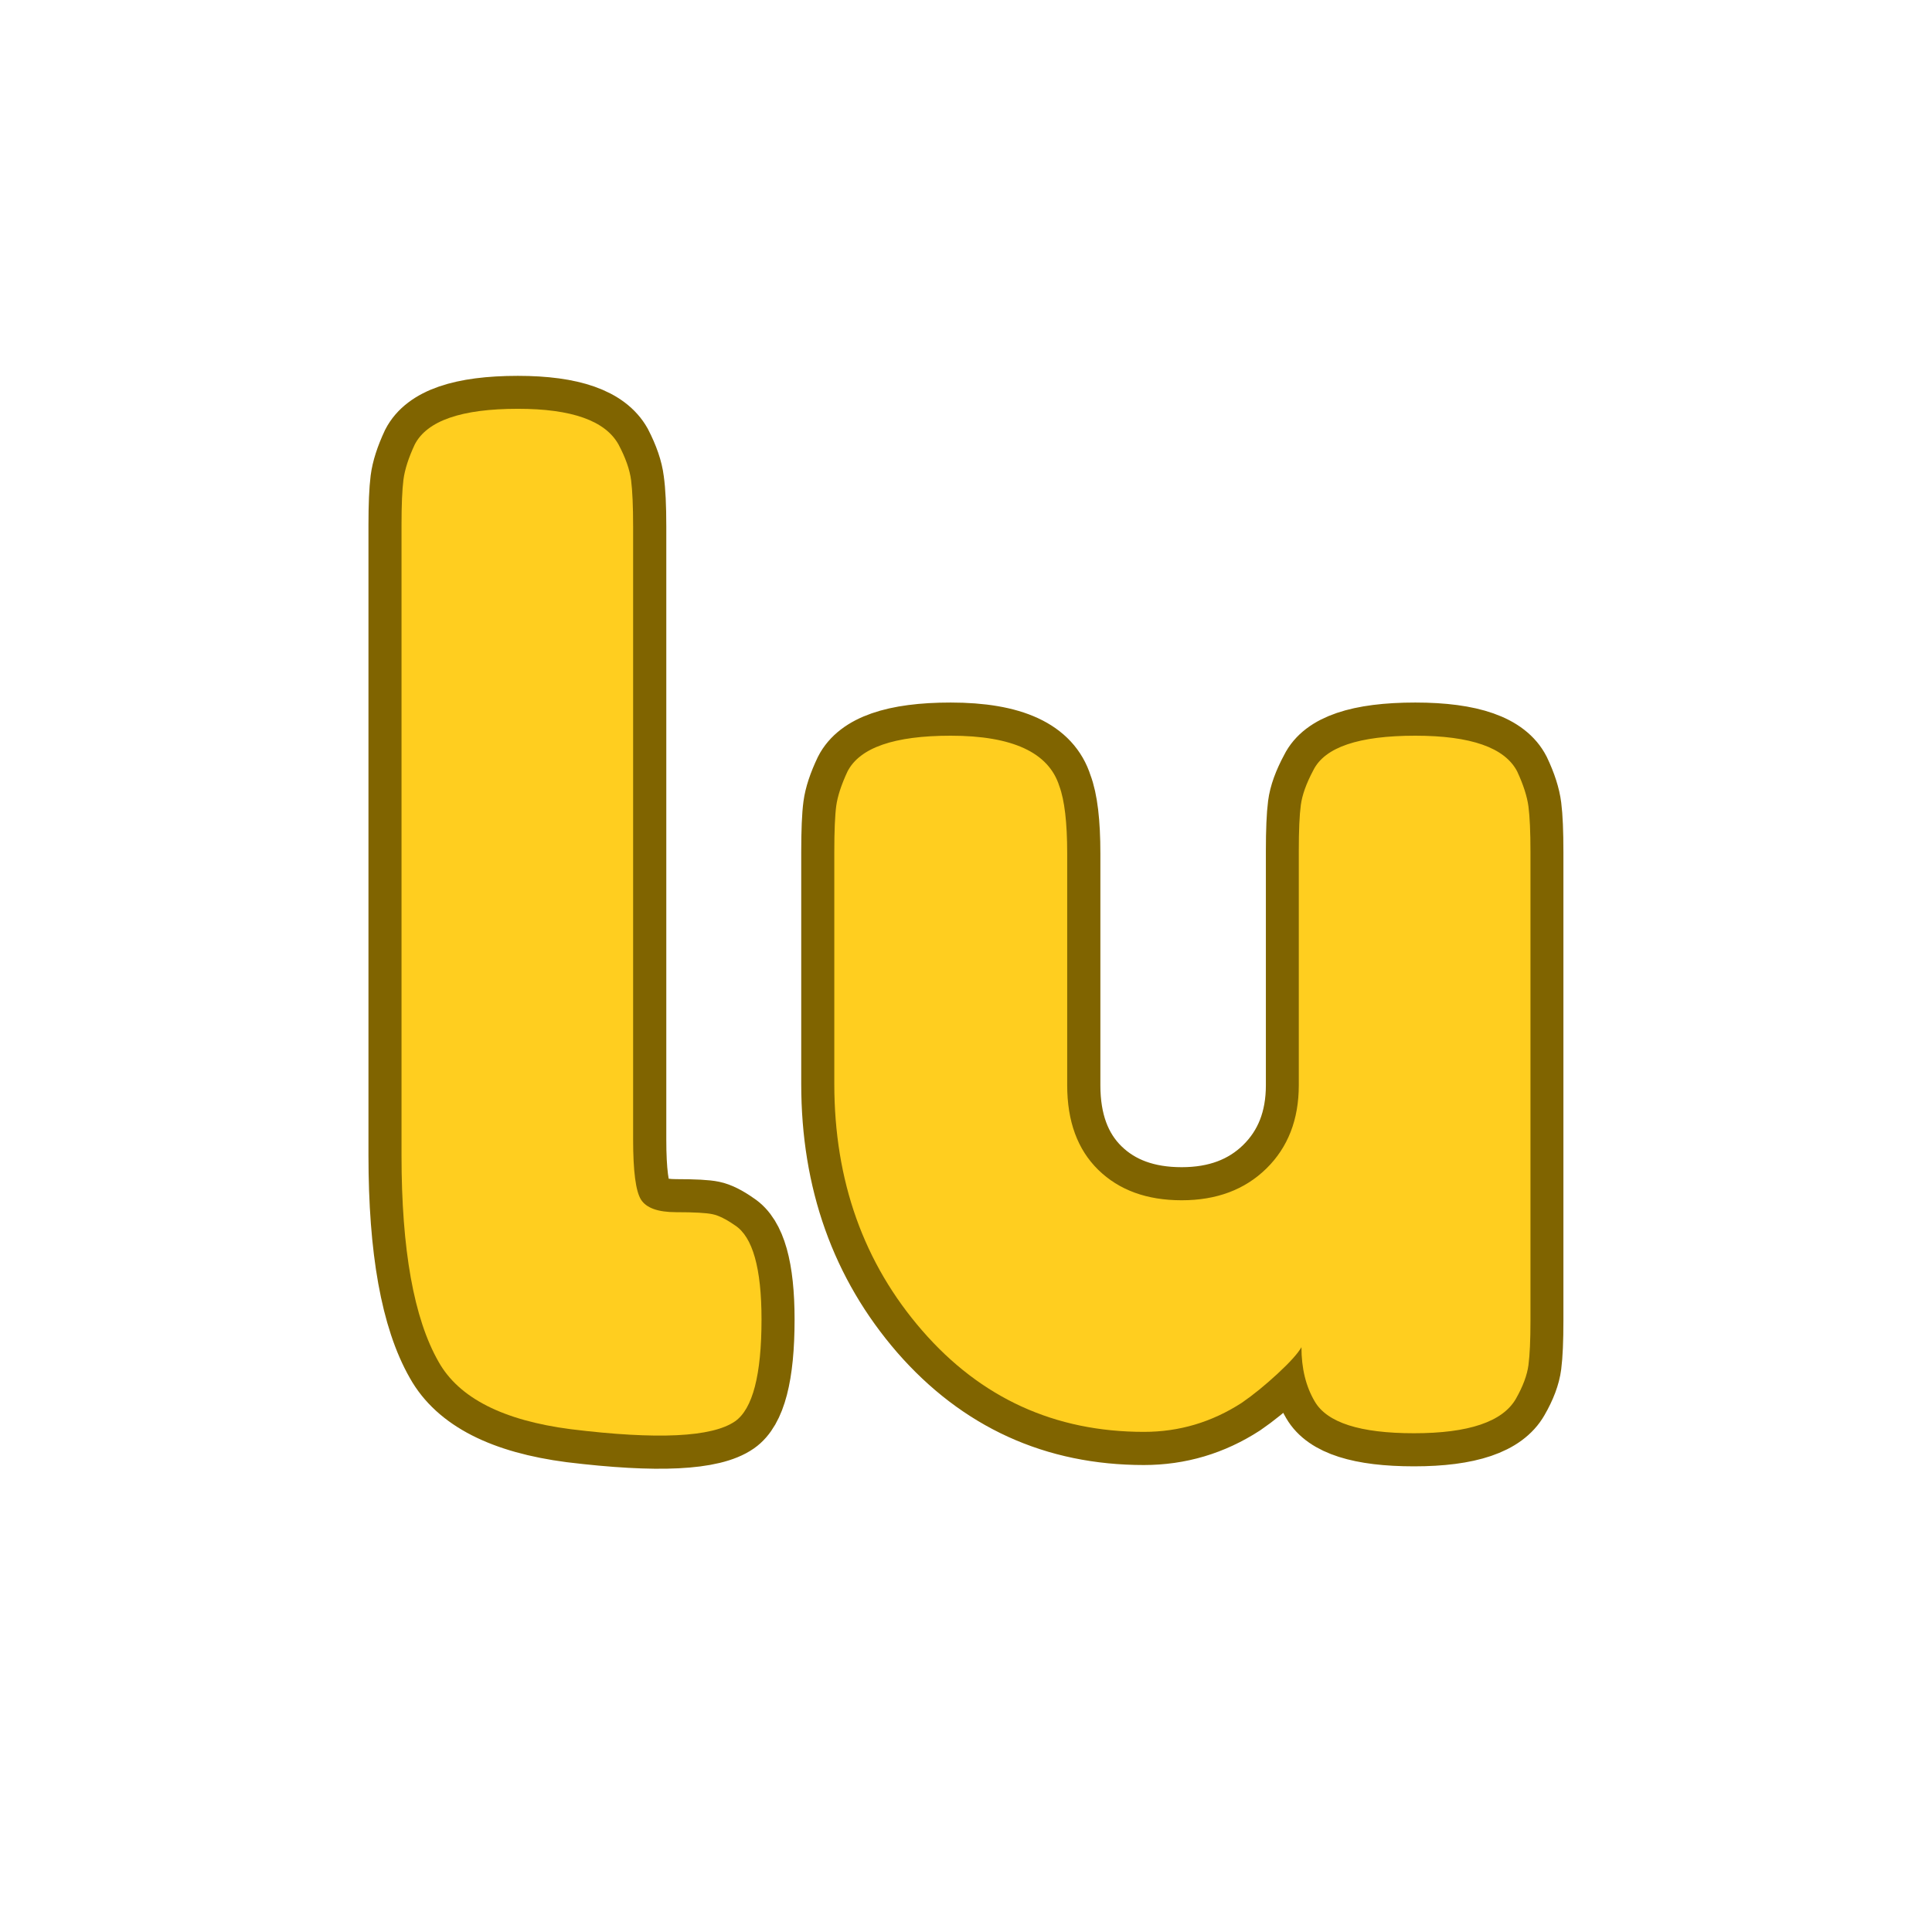 <svg xmlns="http://www.w3.org/2000/svg" xmlns:xlink="http://www.w3.org/1999/xlink" width="500" zoomAndPan="magnify" viewBox="0 0 375 375" height="500" preserveAspectRatio="xMidYMid meet" version="1.0"><defs><g/></defs><path stroke-linecap="butt" transform="matrix(0.75, 0, 0, 0.75, -36.608, 3.941)" fill="none" stroke-linejoin="miter" d="M 152.732 130.683 C 152.732 125.444 152.899 121.516 153.232 118.891 C 153.566 116.272 154.54 113.235 156.159 109.777 C 159.336 103.647 168.227 100.579 182.836 100.579 C 196.769 100.579 205.467 103.647 208.925 109.777 C 210.706 113.235 211.769 116.329 212.102 119.063 C 212.493 121.793 212.685 125.777 212.685 131.022 L 212.685 289.652 C 212.685 297.85 213.357 303.032 214.696 305.204 C 216.086 307.381 219.128 308.47 223.81 308.47 C 228.493 308.47 231.612 308.636 233.175 308.97 C 234.79 309.303 236.743 310.277 239.029 311.897 C 243.602 314.85 245.883 322.964 245.883 336.23 C 245.883 350.615 243.602 359.391 239.029 362.574 C 233.118 366.699 218.961 367.391 196.55 364.662 C 178.987 362.376 167.586 356.553 162.347 347.183 C 155.935 335.98 152.732 318.168 152.732 293.751 Z M 344.847 365.329 C 321.821 365.329 302.701 356.605 287.477 339.157 C 272.316 321.652 264.732 300.355 264.732 275.266 L 264.732 215.313 C 264.732 209.793 264.899 205.777 265.237 203.272 C 265.571 200.761 266.545 197.808 268.165 194.407 C 271.342 188.22 280.232 185.126 294.836 185.126 C 310.836 185.126 320.201 189.47 322.935 198.168 C 324.331 201.793 325.024 207.615 325.024 215.647 L 325.024 275.605 C 325.024 284.97 327.701 292.272 333.055 297.511 C 338.404 302.751 345.597 305.376 354.628 305.376 C 363.659 305.376 370.961 302.641 376.54 297.178 C 382.17 291.657 384.982 284.47 384.982 275.605 L 384.982 214.975 C 384.982 209.683 385.149 205.725 385.488 203.1 C 385.821 200.48 386.909 197.47 388.748 194.069 C 391.701 188.105 400.482 185.126 415.086 185.126 C 429.472 185.126 438.253 188.22 441.43 194.407 C 443.045 197.808 444.024 200.845 444.357 203.522 C 444.691 206.141 444.857 210.069 444.857 215.313 L 444.857 336.563 C 444.857 341.584 444.691 345.402 444.357 348.022 C 444.024 350.641 442.935 353.543 441.097 356.72 C 437.696 362.683 428.915 365.668 414.753 365.668 C 400.816 365.668 392.258 362.933 389.081 357.47 C 386.795 353.569 385.654 348.886 385.654 343.423 C 384.706 344.985 382.644 347.266 379.467 350.277 C 376.284 353.235 373.191 355.74 370.18 357.803 C 362.435 362.824 353.987 365.329 344.847 365.329 Z M 344.847 365.329 " stroke="#806400" stroke-width="17.126" stroke-opacity="1" stroke-miterlimit="4"/><g fill="#ffce1f" fill-opacity="1"><g transform="translate(67.654, 278.441)"><g><path d="M 10.281 -176.484 C 10.281 -180.422 10.406 -183.375 10.656 -185.344 C 10.914 -187.312 11.645 -189.582 12.844 -192.156 C 15.238 -196.781 21.914 -199.094 32.875 -199.094 C 43.32 -199.094 49.832 -196.781 52.406 -192.156 C 53.77 -189.582 54.582 -187.27 54.844 -185.219 C 55.102 -183.164 55.234 -180.172 55.234 -176.234 L 55.234 -57.281 C 55.234 -51.113 55.742 -47.219 56.766 -45.594 C 57.797 -43.969 60.066 -43.156 63.578 -43.156 C 67.086 -43.156 69.441 -43.023 70.641 -42.766 C 71.836 -42.516 73.297 -41.789 75.016 -40.594 C 78.441 -38.363 80.156 -32.281 80.156 -22.344 C 80.156 -11.562 78.441 -4.969 75.016 -2.562 C 70.555 0.52 59.938 1.031 43.156 -1.031 C 29.969 -2.738 21.406 -7.102 17.469 -14.125 C 12.676 -22.52 10.281 -35.879 10.281 -54.203 Z M 10.281 -176.484 "/></g></g></g><g fill="#ffce1f" fill-opacity="1"><g transform="translate(151.657, 278.441)"><g><path d="M 70.391 -0.516 C 53.086 -0.516 38.742 -7.062 27.359 -20.156 C 15.973 -33.258 10.281 -49.234 10.281 -68.078 L 10.281 -113.031 C 10.281 -117.145 10.406 -120.141 10.656 -122.016 C 10.914 -123.898 11.645 -126.129 12.844 -128.703 C 15.238 -133.328 21.914 -135.641 32.875 -135.641 C 44.863 -135.641 51.891 -132.383 53.953 -125.875 C 54.973 -123.133 55.484 -118.77 55.484 -112.781 L 55.484 -67.812 C 55.484 -60.789 57.492 -55.312 61.516 -51.375 C 65.547 -47.438 70.941 -45.469 77.703 -45.469 C 84.473 -45.469 89.953 -47.52 94.141 -51.625 C 98.336 -55.738 100.438 -61.133 100.438 -67.812 L 100.438 -113.281 C 100.438 -117.227 100.566 -120.188 100.828 -122.156 C 101.086 -124.125 101.898 -126.391 103.266 -128.953 C 105.492 -133.41 112.086 -135.641 123.047 -135.641 C 133.836 -135.641 140.43 -133.328 142.828 -128.703 C 144.023 -126.129 144.754 -123.859 145.016 -121.891 C 145.273 -119.922 145.406 -116.969 145.406 -113.031 L 145.406 -22.094 C 145.406 -18.32 145.273 -15.453 145.016 -13.484 C 144.754 -11.516 143.941 -9.332 142.578 -6.938 C 140.004 -2.477 133.41 -0.25 122.797 -0.25 C 112.348 -0.25 105.926 -2.305 103.531 -6.422 C 101.812 -9.336 100.953 -12.848 100.953 -16.953 C 100.273 -15.754 98.734 -14.039 96.328 -11.812 C 93.93 -9.594 91.617 -7.711 89.391 -6.172 C 83.566 -2.398 77.234 -0.516 70.391 -0.516 Z M 70.391 -0.516 "/></g></g></g></svg>
